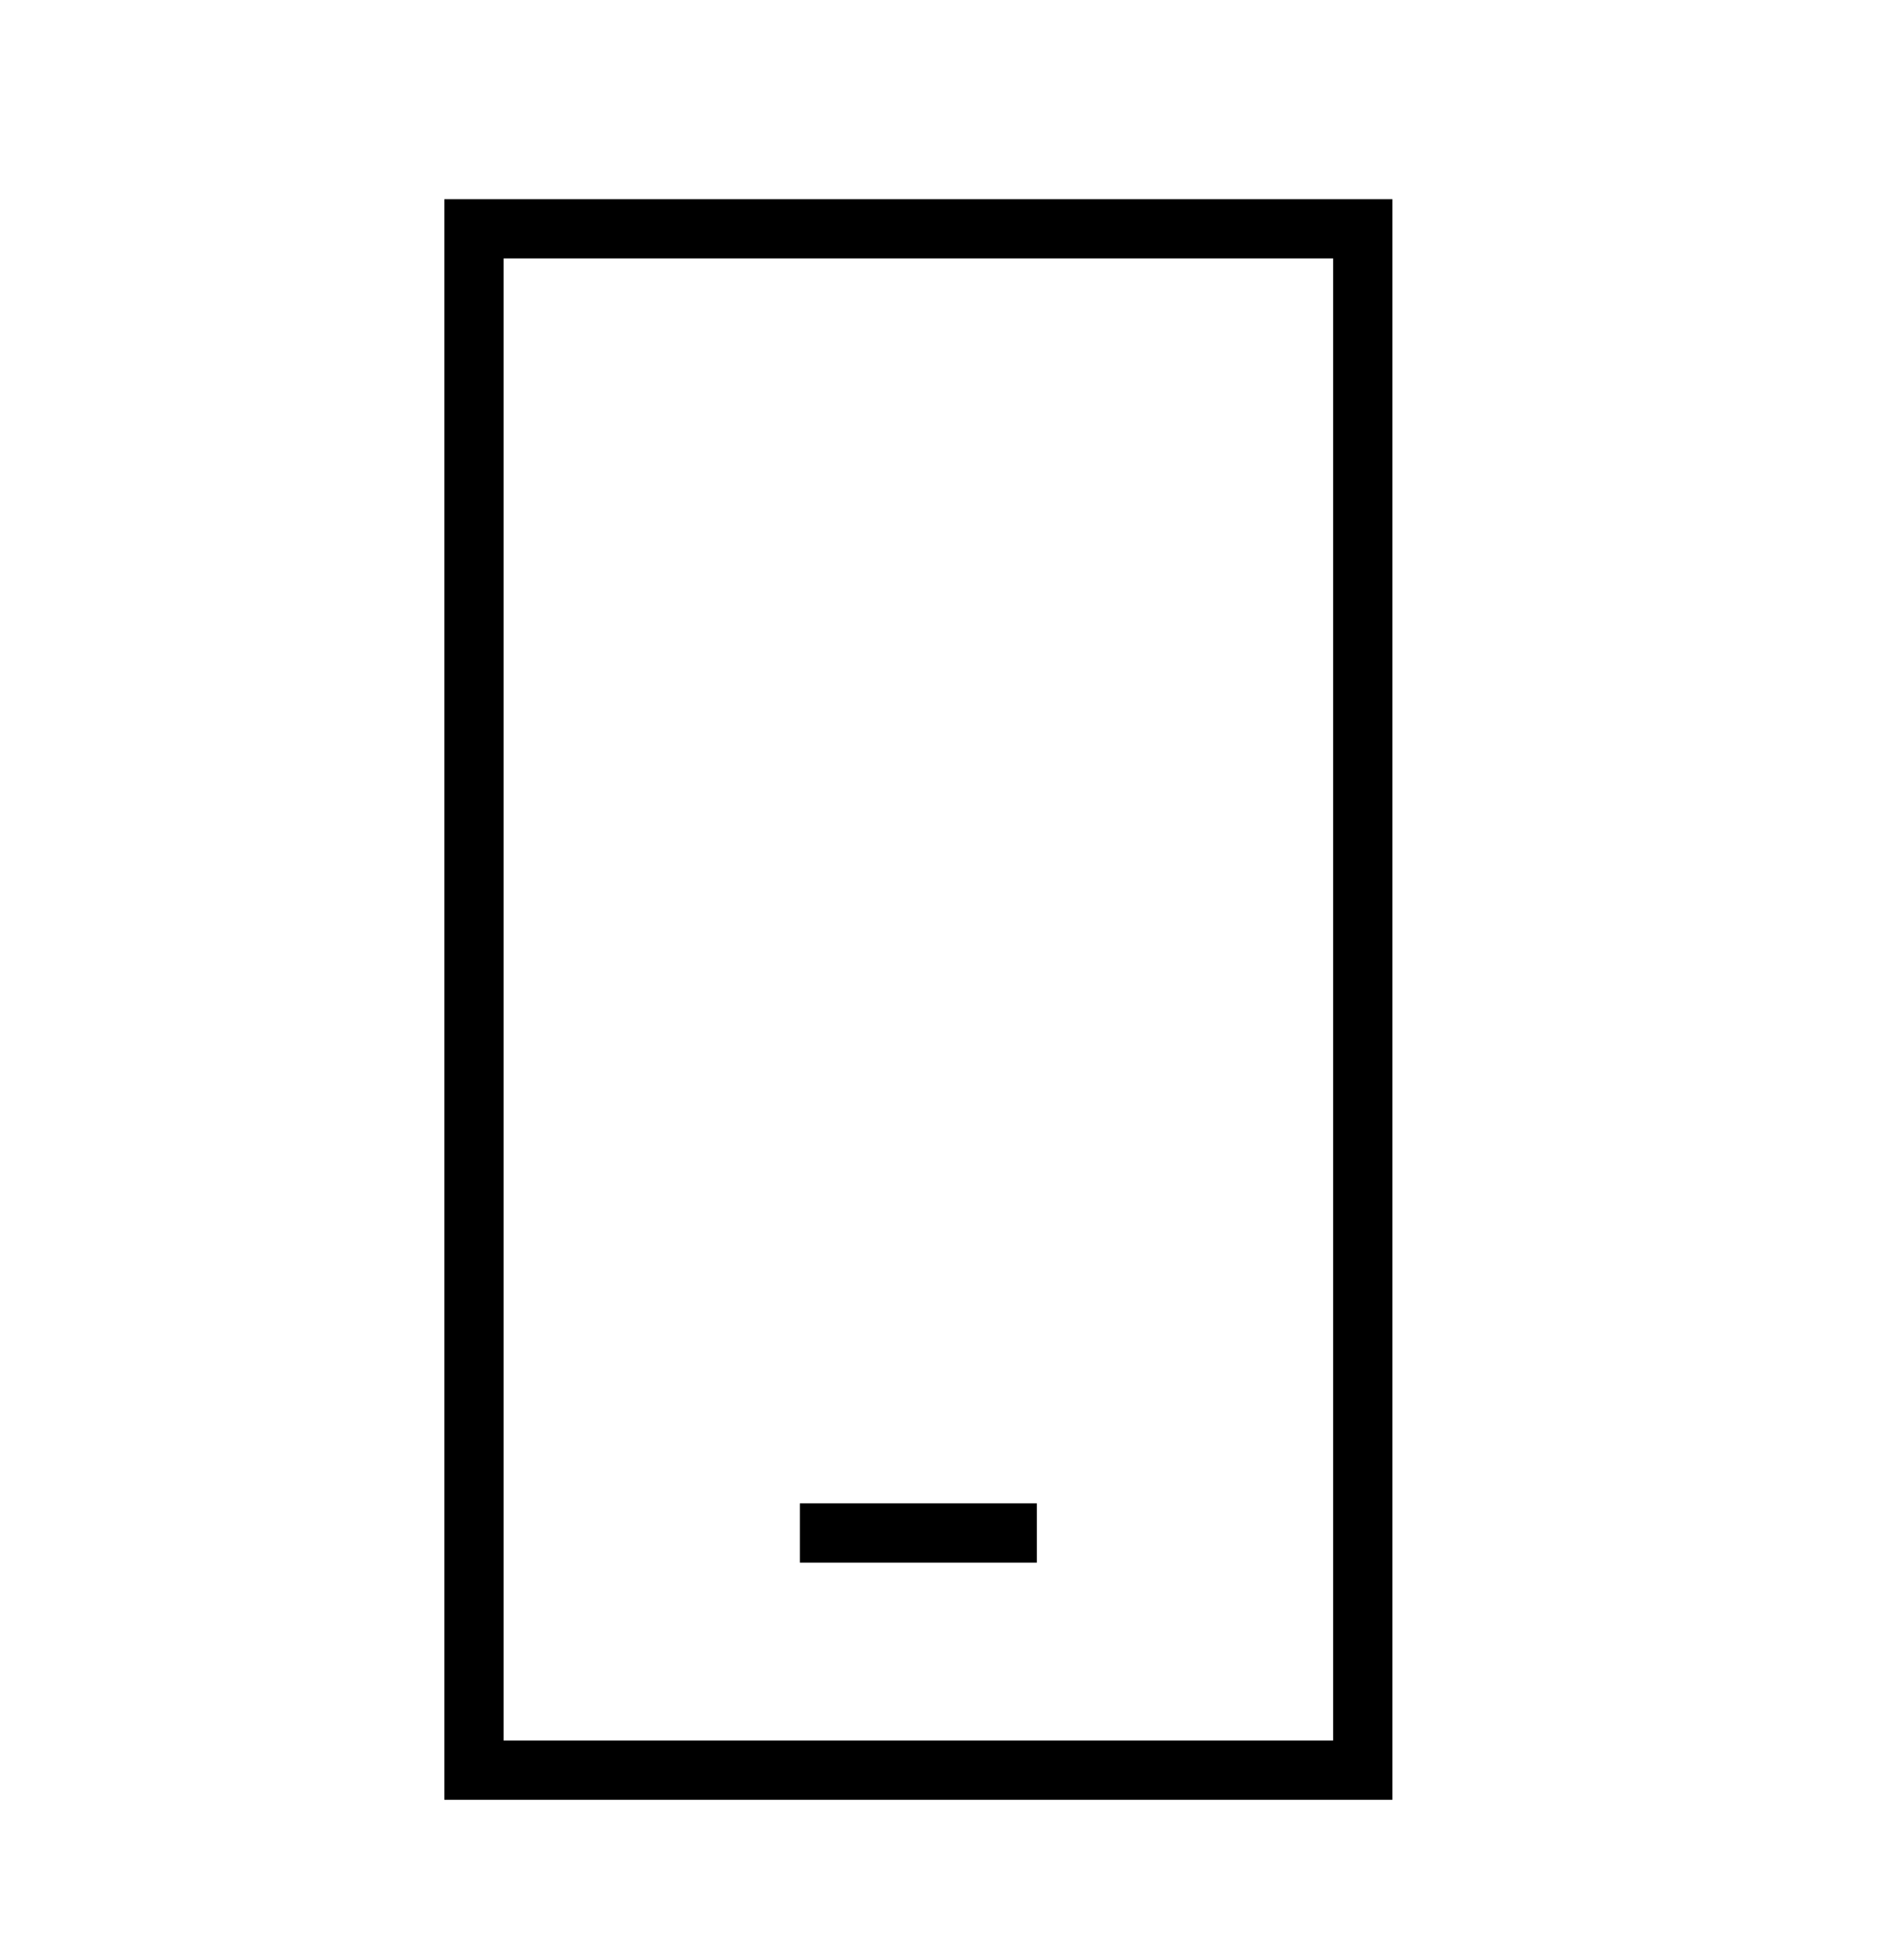 <svg width="30" height="31" viewBox="0 0 30 31" fill="none" xmlns="http://www.w3.org/2000/svg">
<path d="M7.969 27.056V27.525H8.438H20.625H21.094V27.056V4.556V4.087H20.625H8.438H7.969V4.556V27.056ZM7.031 28.462V3.15H22.031V28.462H7.031Z" fill="black"/>
<path d="M12.656 24.712V23.775H16.406V24.712H12.656Z" fill="black"/>
</svg>

